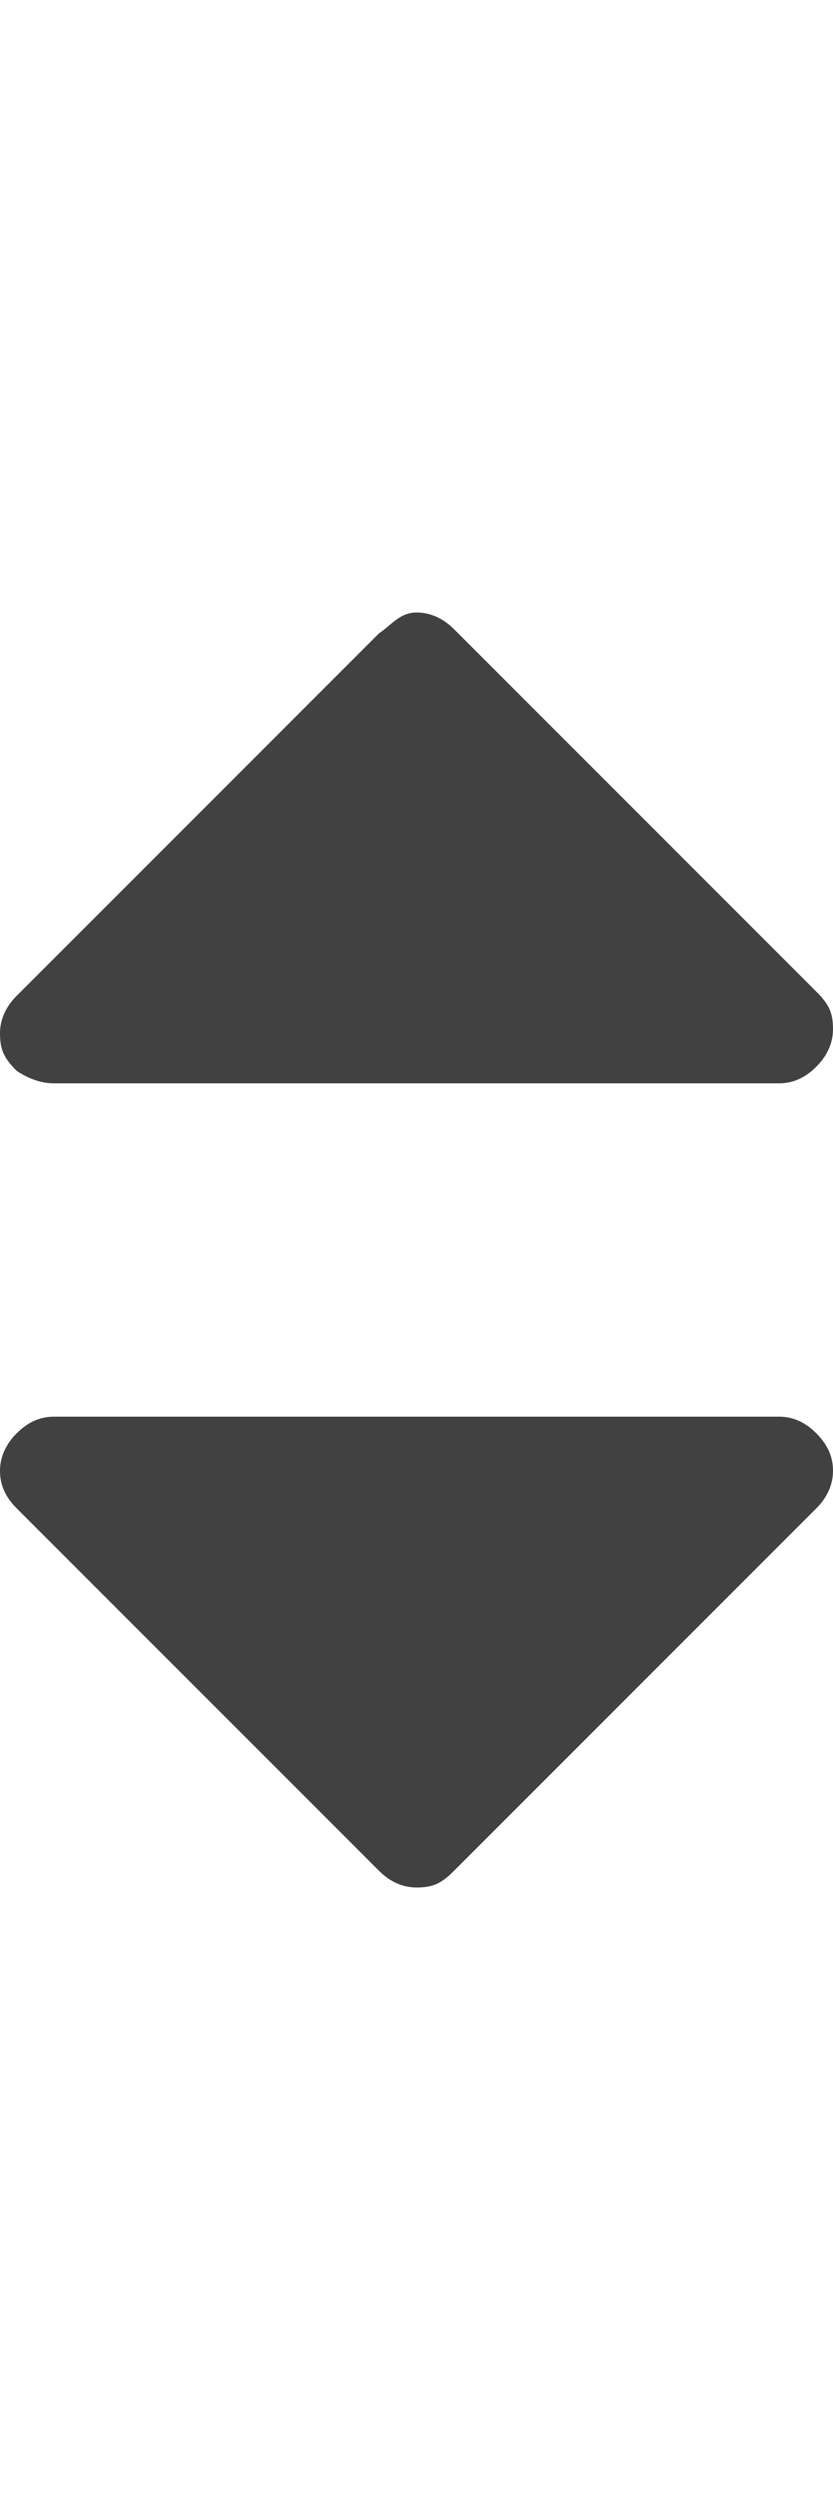 <?xml version="1.0" encoding="utf-8"?>
<!-- Generator: Adobe Illustrator 19.0.1, SVG Export Plug-In . SVG Version: 6.00 Build 0)  -->
<svg version="1.1" id="Layer_1" xmlns="http://www.w3.org/2000/svg" xmlns:xlink="http://www.w3.org/1999/xlink" x="0px" y="0px"
	 viewBox="0 0 20 60" style="enable-background:new 0 0 20 60;" xml:space="preserve">
<style type="text/css">
	.st0{fill:#424141;}
</style>
<g>
	<path class="st0" d="M1.3,26h17.4c0.3,0,0.6-0.1,0.9-0.4c0.2-0.2,0.4-0.5,0.4-0.9s-0.1-0.6-0.4-0.9l-8.7-8.7
		c-0.2-0.2-0.5-0.4-0.9-0.4S9.4,15,9.1,15.2l-8.7,8.7c-0.2,0.2-0.4,0.5-0.4,0.9s0.1,0.6,0.4,0.9C0.7,25.9,1,26,1.3,26z"/>
	<path class="st0" d="M18.7,34H1.3c-0.3,0-0.6,0.1-0.9,0.4c-0.2,0.2-0.4,0.5-0.4,0.9c0,0.3,0.1,0.6,0.4,0.9l8.7,8.7
		c0.2,0.2,0.5,0.4,0.9,0.4s0.6-0.1,0.9-0.4l8.7-8.7c0.2-0.2,0.4-0.5,0.4-0.9c0-0.3-0.1-0.6-0.4-0.9C19.3,34.1,19,34,18.7,34z"/>
</g>
</svg>
